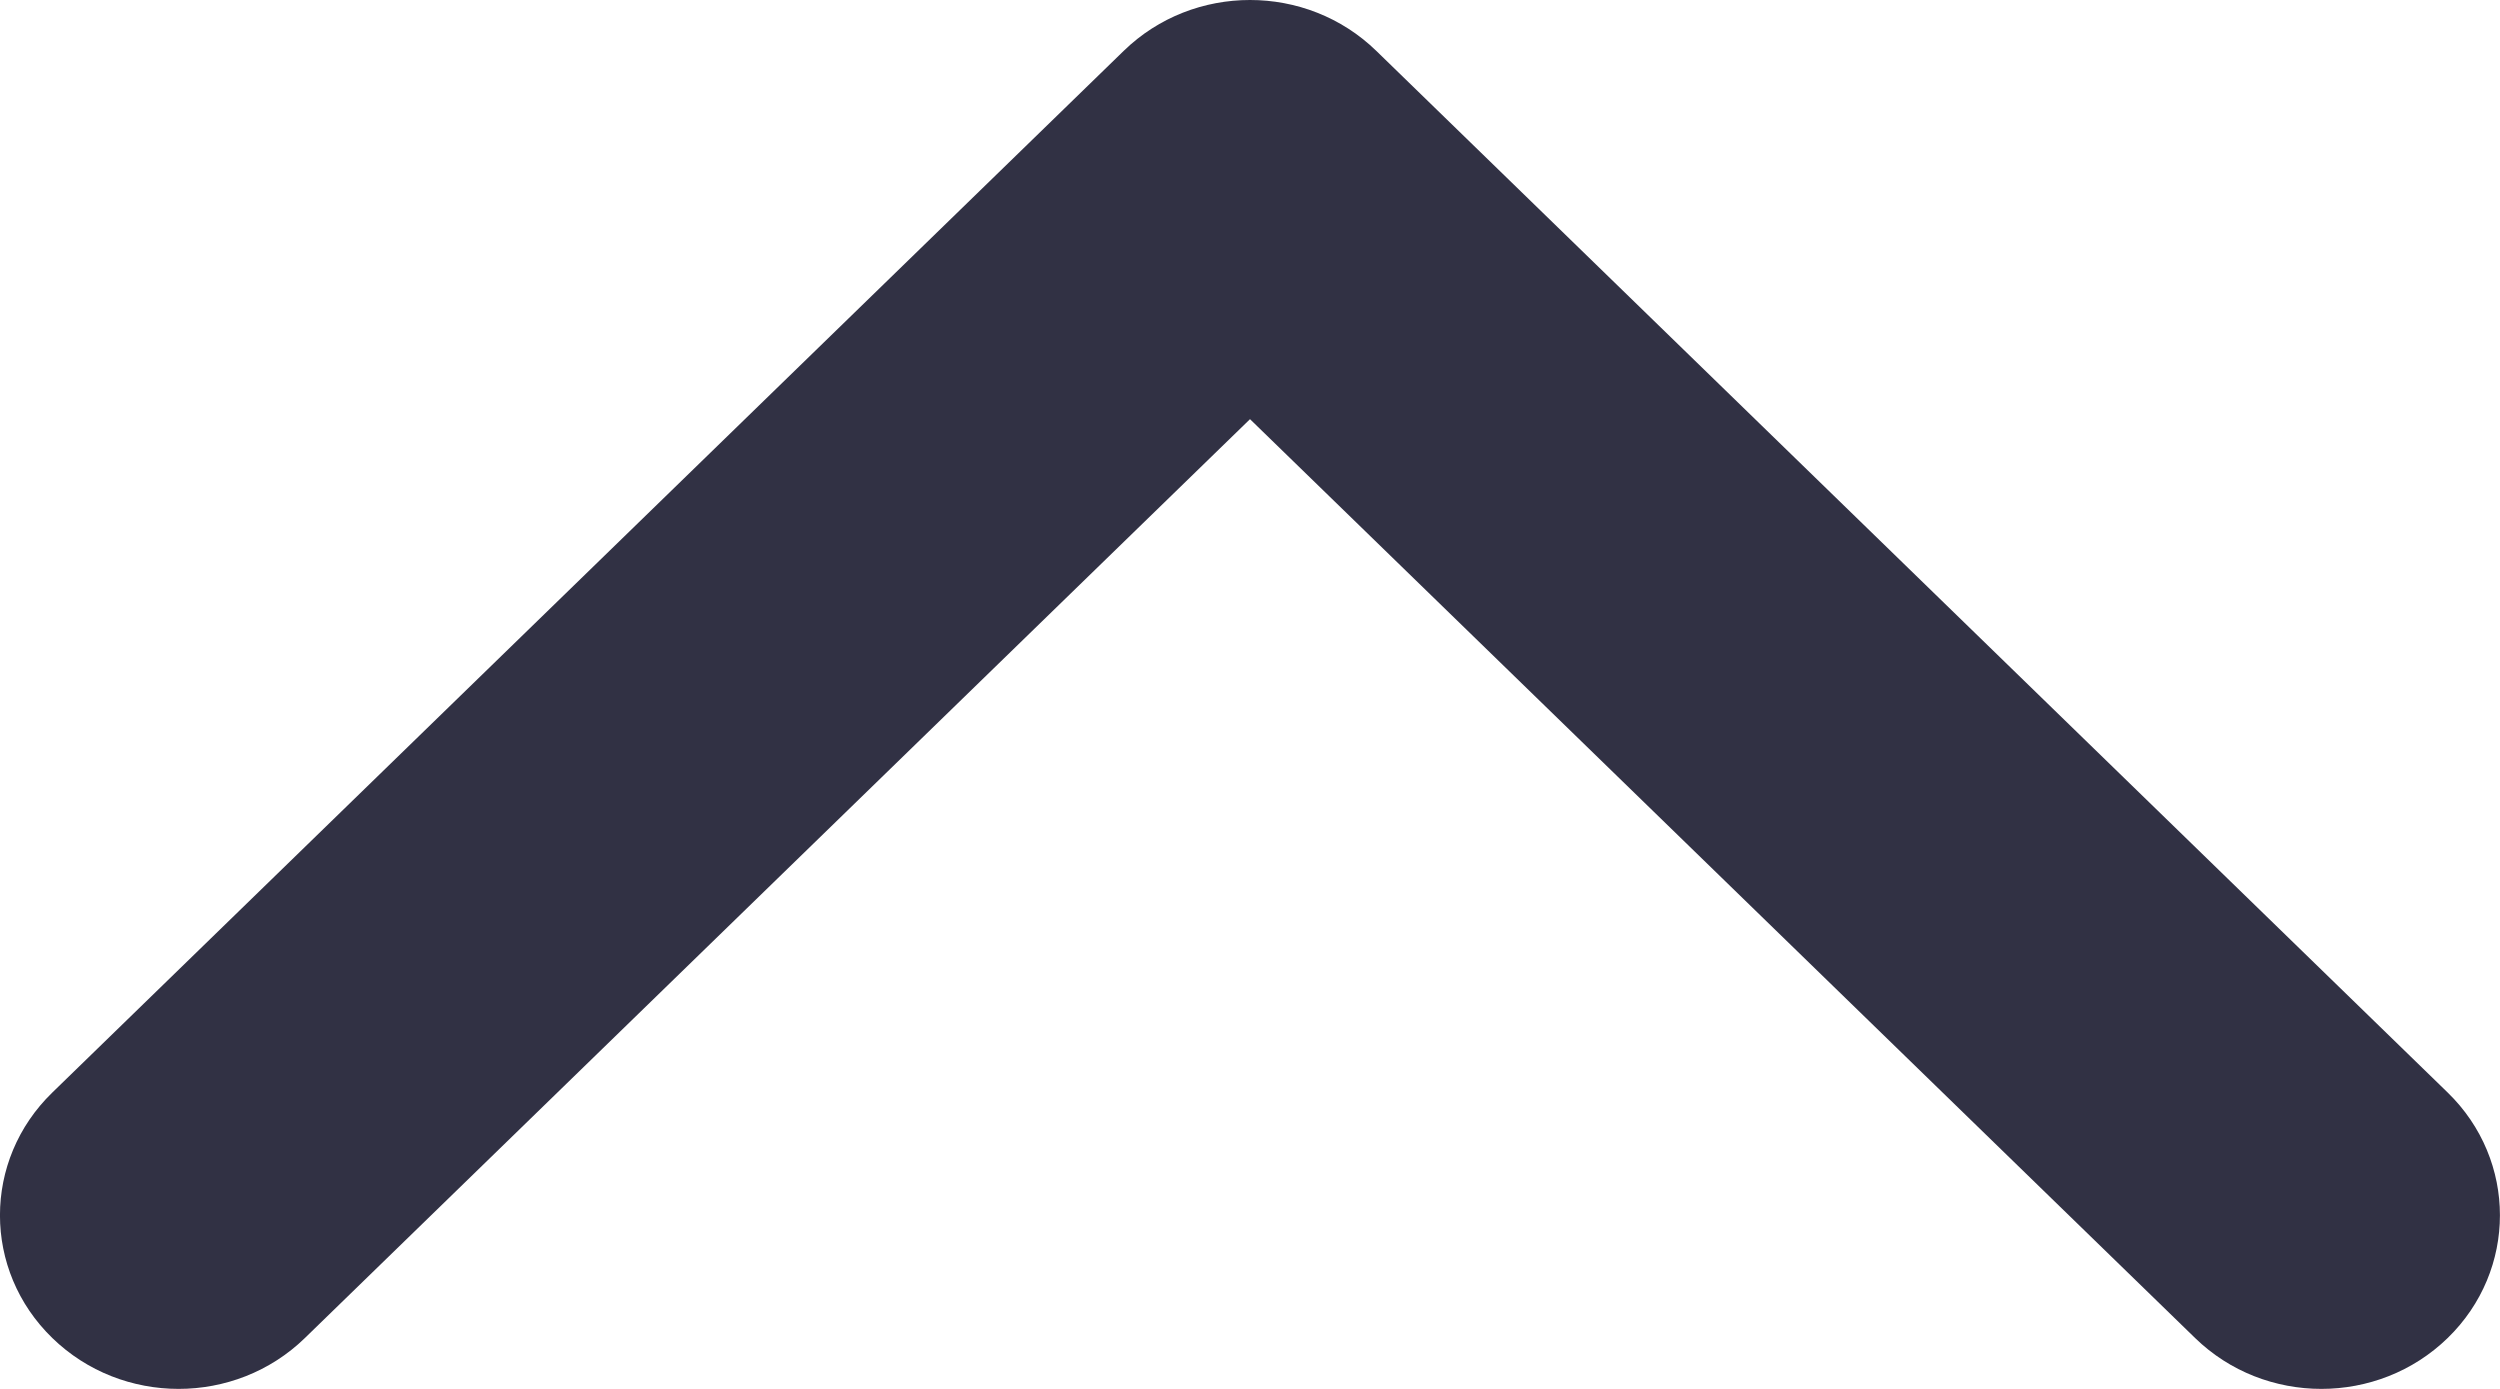 <svg width="18" height="10" viewBox="0 0 18 10" fill="none" xmlns="http://www.w3.org/2000/svg">
<path fill-rule="evenodd" clip-rule="evenodd" d="M15.805 9.634C16.307 10.122 17.121 10.122 17.623 9.634C18.125 9.146 18.125 8.354 17.623 7.866L9.909 0.366C9.407 -0.122 8.593 -0.122 8.091 0.366L0.377 7.866C-0.126 8.354 -0.126 9.146 0.377 9.634C0.879 10.122 1.693 10.122 2.195 9.634L9 3.018L15.805 9.634Z" fill="#313144"/>
</svg>
